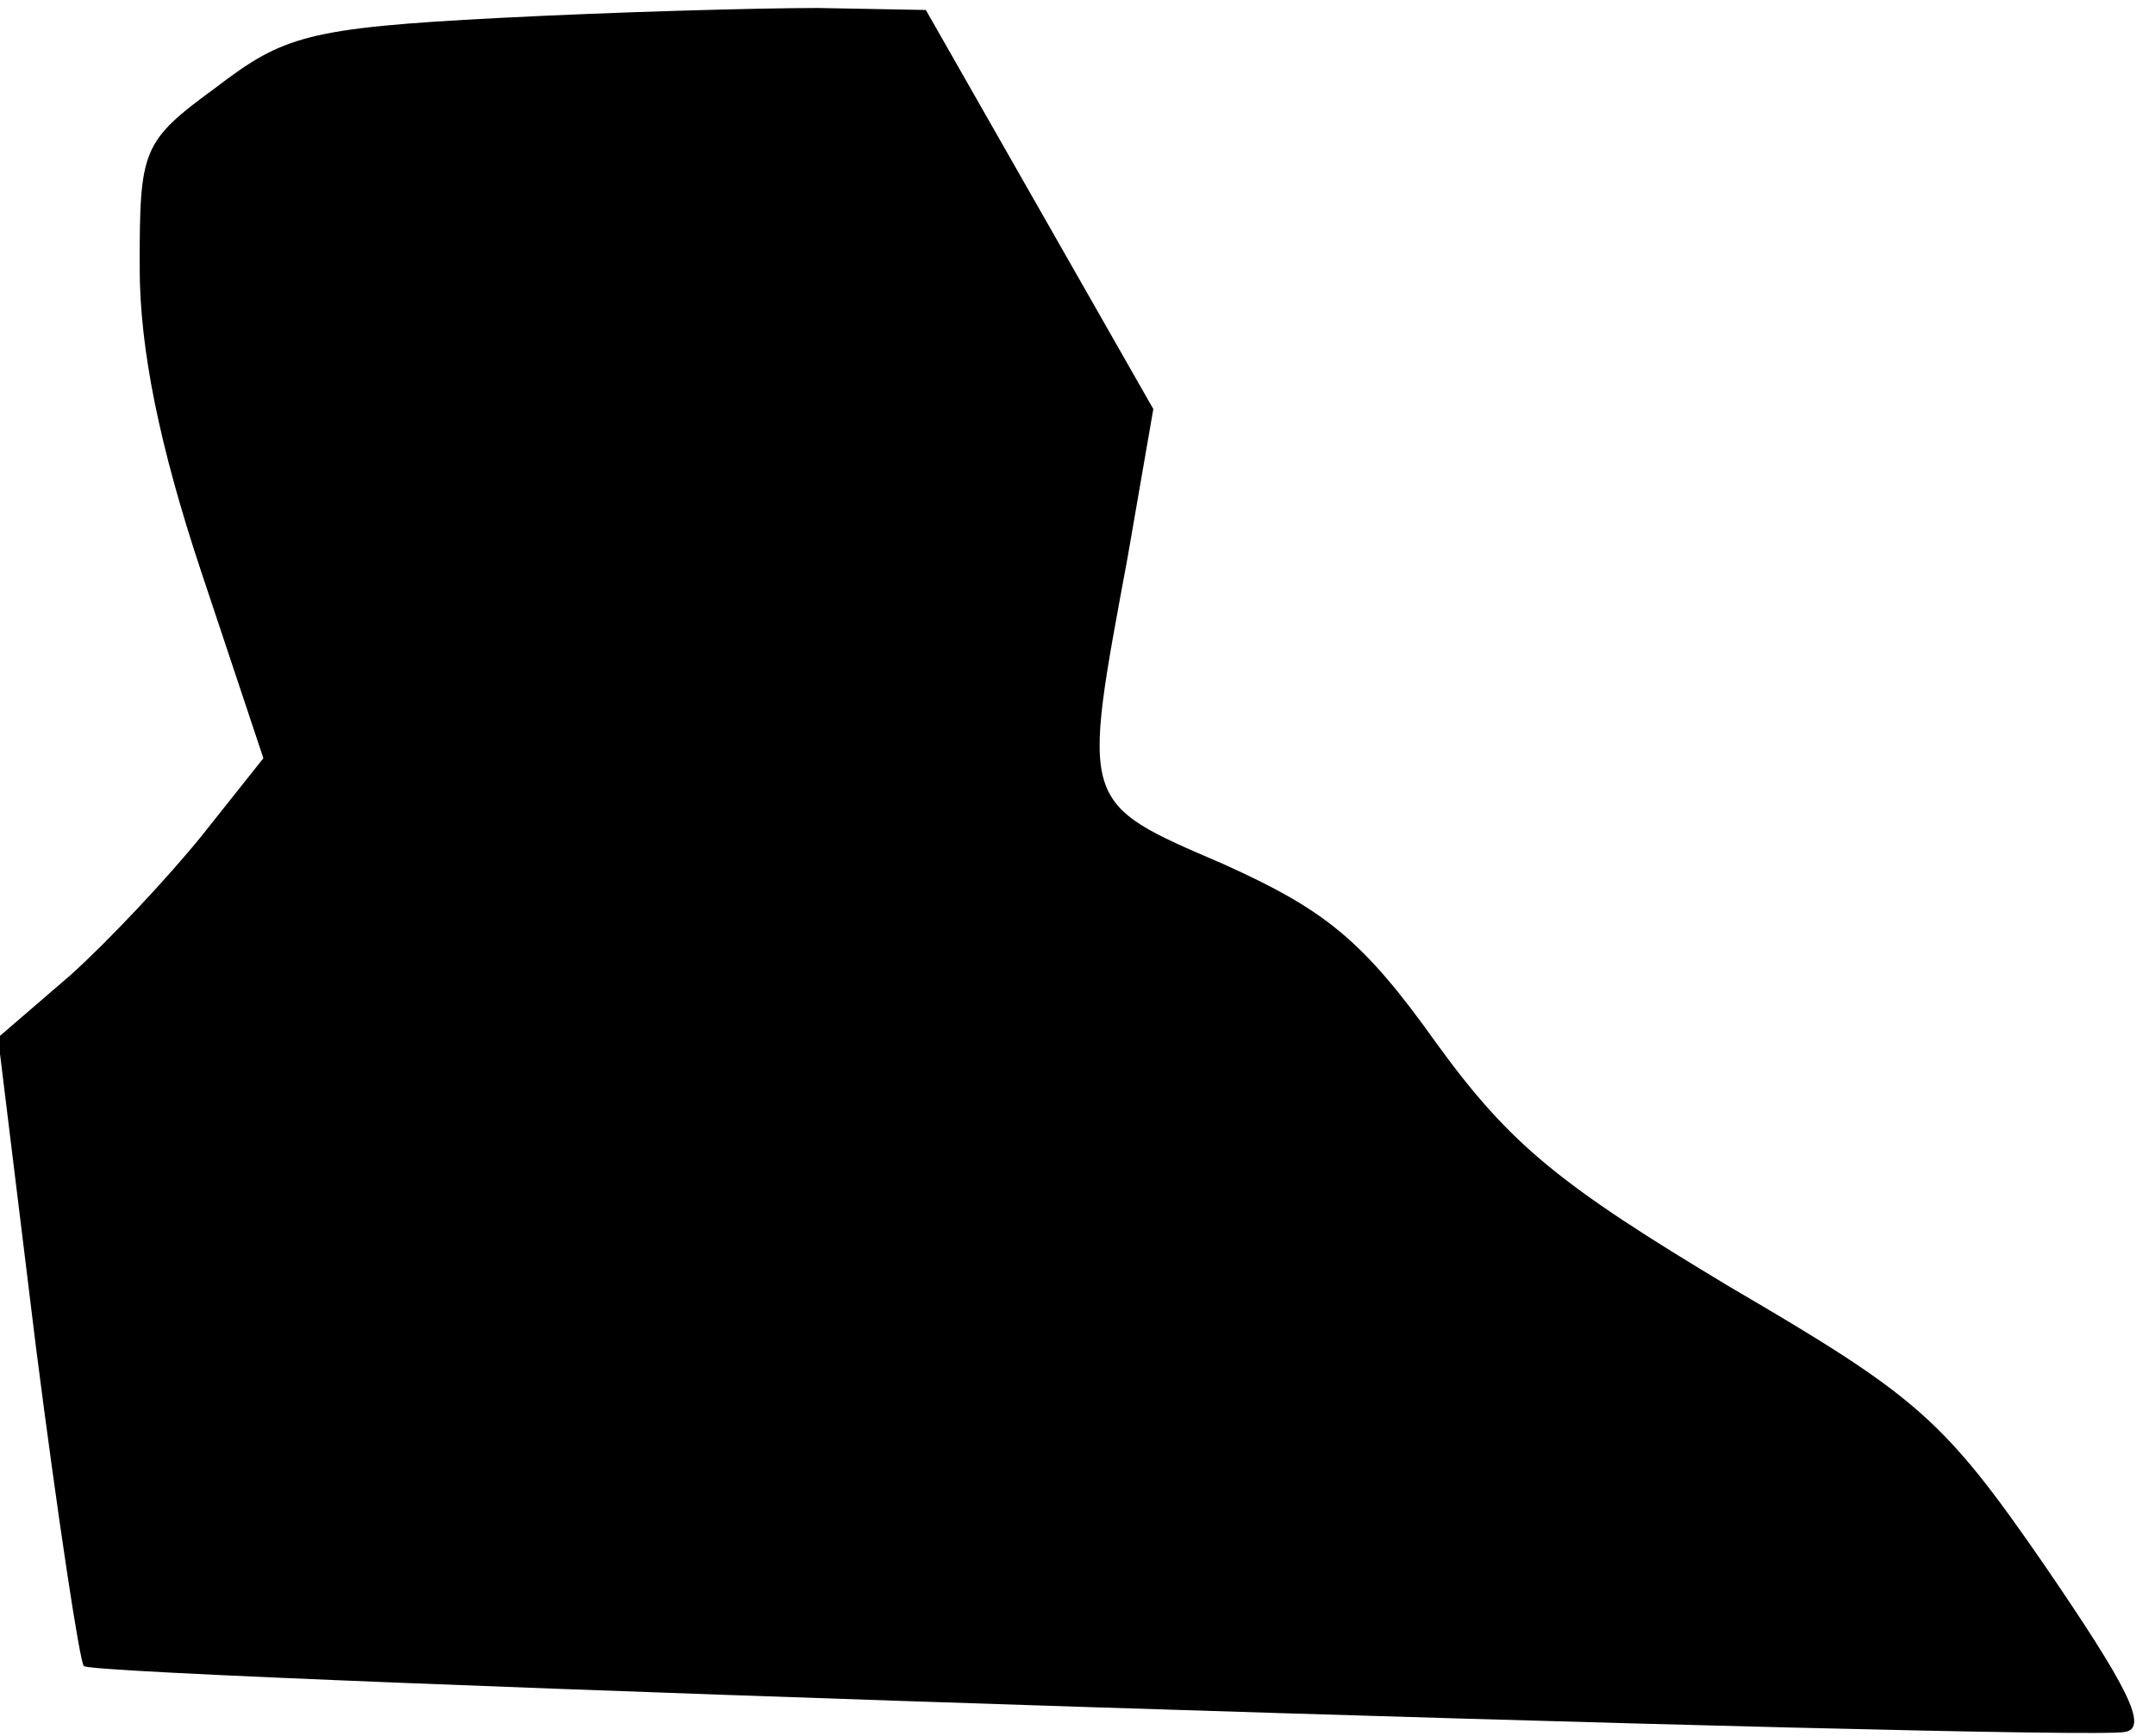 <?xml version="1.0" standalone="no"?>
<!DOCTYPE svg PUBLIC "-//W3C//DTD SVG 20010904//EN"
 "http://www.w3.org/TR/2001/REC-SVG-20010904/DTD/svg10.dtd">
<svg version="1.0" xmlns="http://www.w3.org/2000/svg"
 width="108pt" height="87pt" viewBox="0 0 108 87"
 preserveAspectRatio="xMidYMid meet">
<g transform="translate(0,87) scale(0.1,-0.1)"
fill="#000000" stroke="none">
<path fill="#000000" stroke="none" d="M250 861 c-96 -5 -108 -9 -142 -35 -37
-27 -38 -31 -38 -90 0 -41 10 -90 31 -153 l31 -93 -31 -39 c-17 -21 -47 -53
-66 -70 l-36 -31 19 -155 c11 -86 22 -158 24 -160 5 -6 1002 -38 1023 -33 12
2 1 23 -40 83 -51 74 -64 85 -158 140 -85 51 -110 71 -147 122 -37 52 -56 67
-107 90 -72 31 -71 29 -48 153 l13 75 -57 100 -57 100 -54 1 c-30 0 -102 -2
-160 -5z"/>
</g>
</svg>
